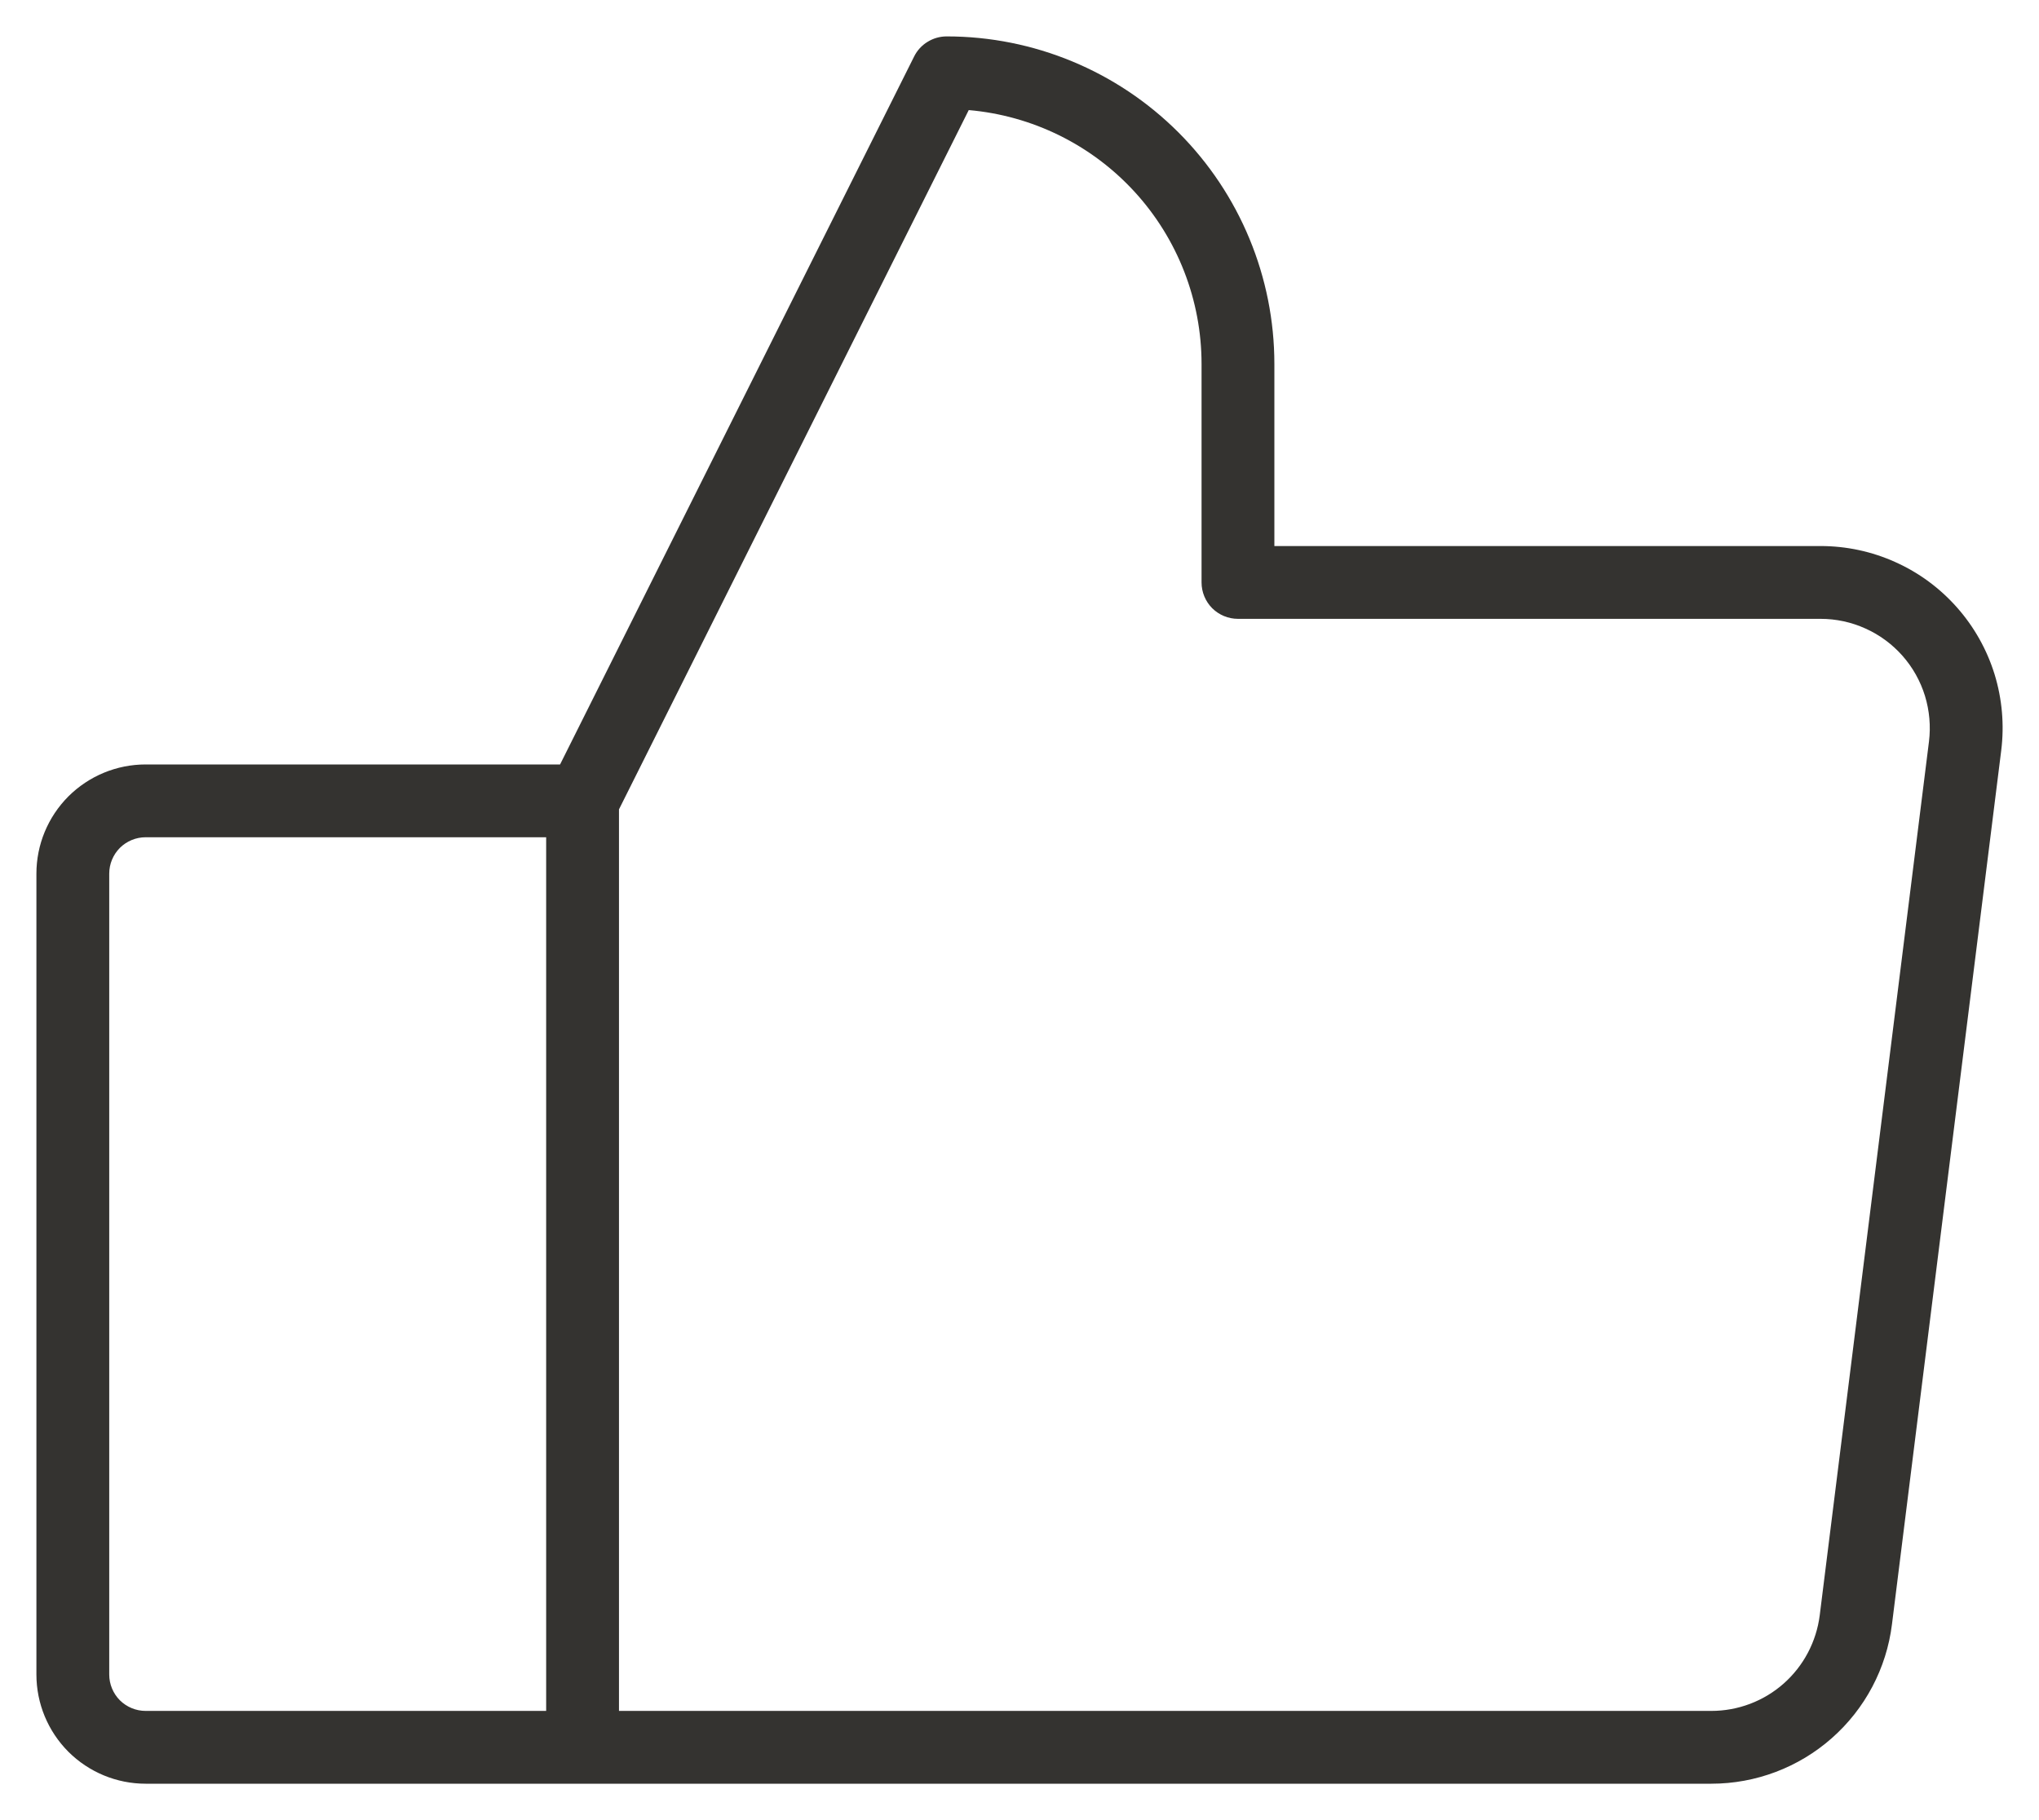 <svg width="28" height="25" viewBox="0 0 28 25" fill="none" xmlns="http://www.w3.org/2000/svg">
<path d="M26.875 8.345C26.64 8.079 26.352 7.866 26.028 7.721C25.705 7.575 25.355 7.5 25 7.5H17.5V5C17.5 3.807 17.026 2.662 16.182 1.818C15.338 0.974 14.194 0.5 13 0.5C12.907 0.5 12.816 0.526 12.737 0.575C12.658 0.623 12.594 0.693 12.553 0.776L7.691 10.5H2C1.602 10.5 1.221 10.658 0.939 10.939C0.658 11.221 0.5 11.602 0.5 12V23C0.5 23.398 0.658 23.779 0.939 24.061C1.221 24.342 1.602 24.5 2 24.5H23.5C24.109 24.5 24.698 24.278 25.155 23.874C25.612 23.471 25.906 22.915 25.981 22.31L27.481 10.31C27.525 9.958 27.494 9.601 27.39 9.262C27.285 8.923 27.11 8.611 26.875 8.345ZM7.5 23.5H2C1.867 23.5 1.74 23.447 1.646 23.354C1.553 23.26 1.5 23.133 1.5 23V12C1.5 11.867 1.553 11.74 1.646 11.646C1.74 11.553 1.867 11.5 2 11.5H7.5V23.5ZM26.489 10.186L24.989 22.186C24.943 22.549 24.767 22.883 24.493 23.125C24.219 23.367 23.866 23.5 23.5 23.5H8.5V11.117L13.303 1.512C14.175 1.588 14.988 1.988 15.58 2.634C16.172 3.28 16.5 4.124 16.5 5V8C16.5 8.133 16.553 8.26 16.646 8.354C16.74 8.447 16.867 8.5 17 8.5H25C25.213 8.5 25.423 8.545 25.617 8.633C25.811 8.72 25.984 8.848 26.125 9.007C26.266 9.167 26.371 9.354 26.434 9.558C26.496 9.761 26.515 9.975 26.489 10.186Z" fill="#343330"/>
</svg>

